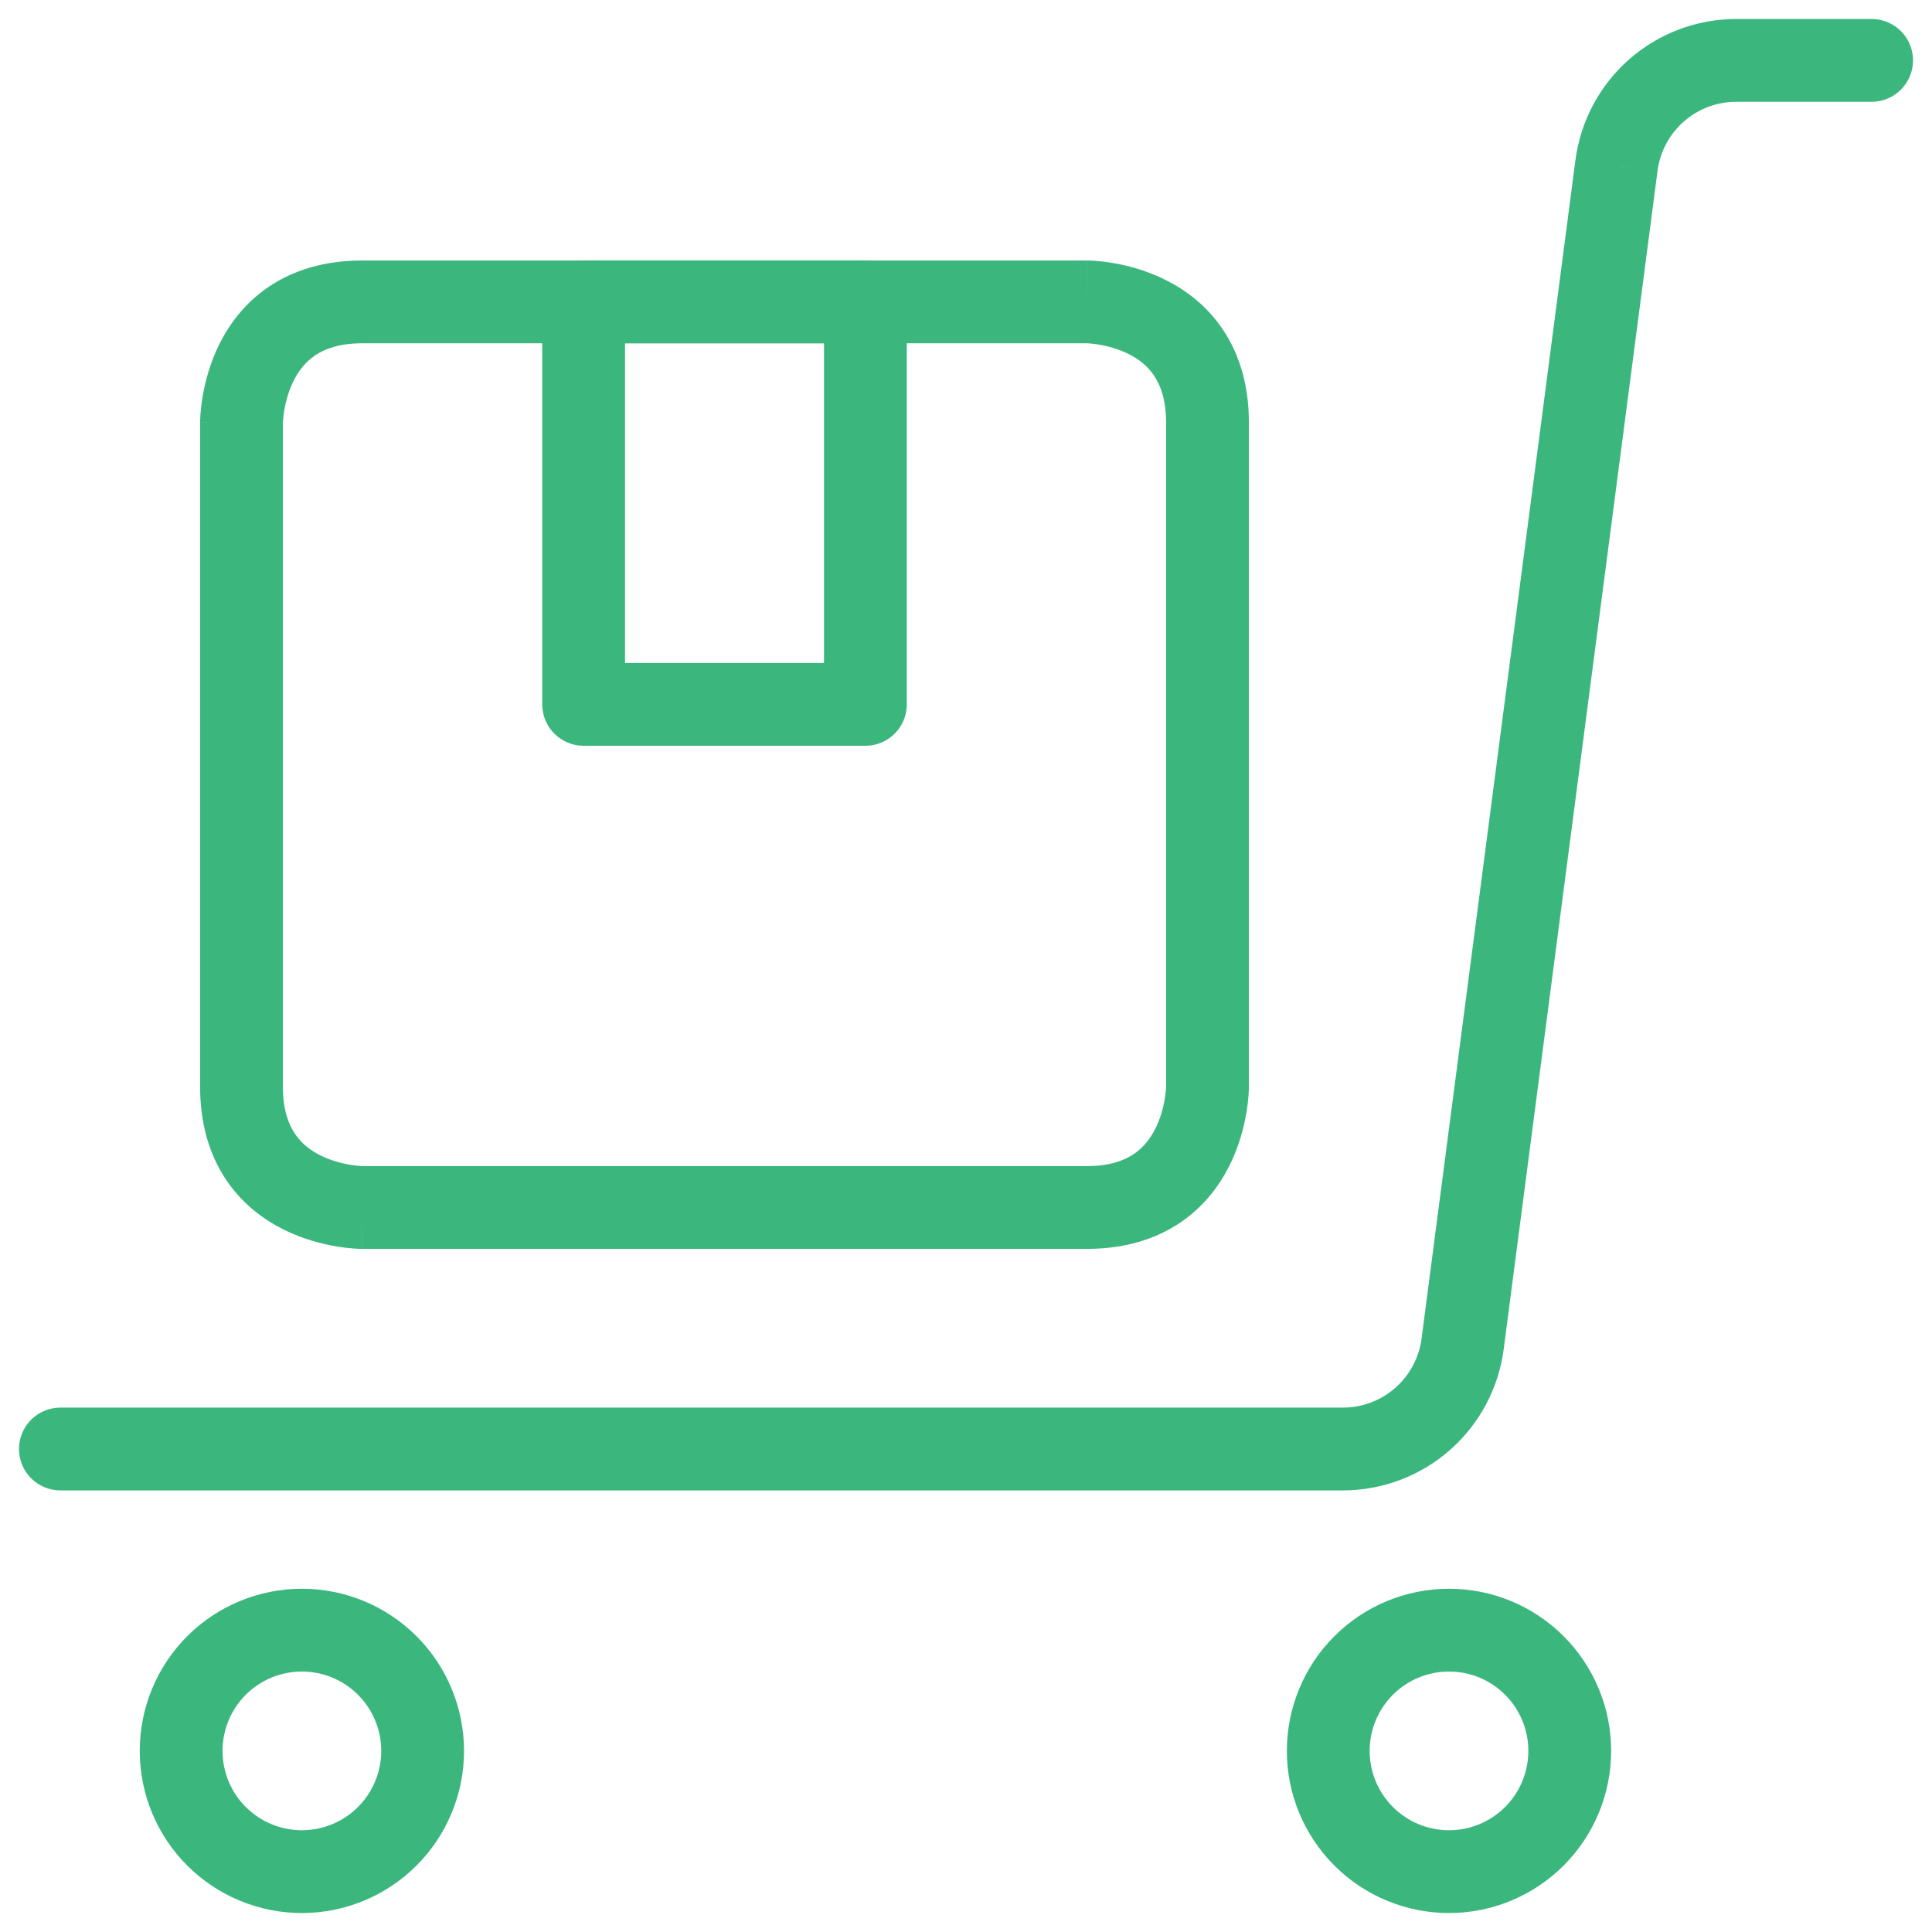 <svg width="70" height="70" viewBox="0 0 70 70" fill="none" xmlns="http://www.w3.org/2000/svg" xmlns:xlink="http://www.w3.org/1999/xlink">
<path d="M46.625,63.438C46.625,64.995 47.244,66.49 48.346,67.592L50.467,65.471C49.928,64.931 49.625,64.2 49.625,63.438L46.625,63.438ZM48.346,67.592C49.448,68.694 50.942,69.313 52.5,69.313L52.5,66.313C51.737,66.313 51.006,66.01 50.467,65.471L48.346,67.592ZM52.5,69.313C54.058,69.313 55.553,68.694 56.654,67.592L54.533,65.471C53.994,66.01 53.263,66.313 52.5,66.313L52.5,69.313ZM56.654,67.592C57.756,66.49 58.375,64.995 58.375,63.438L55.375,63.438C55.375,64.2 55.072,64.931 54.533,65.471L56.654,67.592ZM58.375,63.438C58.375,61.88 57.756,60.385 56.654,59.283L54.533,61.404C55.072,61.944 55.375,62.675 55.375,63.438L58.375,63.438ZM56.654,59.283C55.553,58.181 54.058,57.563 52.5,57.563L52.5,60.563C53.263,60.563 53.994,60.865 54.533,61.404L56.654,59.283ZM52.5,57.563C50.942,57.563 49.448,58.181 48.346,59.283L50.467,61.404C51.006,60.865 51.737,60.563 52.5,60.563L52.5,57.563ZM48.346,59.283C47.244,60.385 46.625,61.88 46.625,63.438L49.625,63.438C49.625,62.675 49.928,61.944 50.467,61.404L48.346,59.283Z" fill="#3BB77E"/>
<path d="M5.063,63.438C5.063,64.996 5.681,66.49 6.783,67.592L8.905,65.471C8.365,64.931 8.063,64.2 8.063,63.438L5.063,63.438ZM6.783,67.592C7.885,68.694 9.379,69.313 10.938,69.313L10.938,66.313C10.175,66.313 9.444,66.01 8.905,65.471L6.783,67.592ZM10.938,69.313C12.496,69.313 13.99,68.694 15.092,67.592L12.97,65.471C12.431,66.01 11.7,66.313 10.938,66.313L10.938,69.313ZM15.092,67.592C16.194,66.49 16.813,64.996 16.813,63.438L13.813,63.438C13.813,64.2 13.51,64.931 12.97,65.471L15.092,67.592ZM16.813,63.438C16.813,61.879 16.194,60.385 15.092,59.283L12.97,61.404C13.51,61.944 13.813,62.675 13.813,63.438L16.813,63.438ZM15.092,59.283C13.99,58.181 12.496,57.563 10.938,57.563L10.938,60.563C11.7,60.563 12.431,60.865 12.97,61.404L15.092,59.283ZM10.938,57.563C9.379,57.563 7.885,58.181 6.783,59.283L8.905,61.404C9.444,60.865 10.175,60.563 10.938,60.563L10.938,57.563ZM6.783,59.283C5.681,60.385 5.063,61.879 5.063,63.438L8.063,63.438C8.063,62.675 8.365,61.944 8.905,61.404L6.783,59.283Z" fill="#3BB77E"/>
<path d="M2.188,51C1.359,51 0.688,51.672 0.688,52.5C0.688,53.328 1.359,54 2.188,54L2.188,51ZM48.65,52.5L48.652,51L48.65,51L48.65,52.5ZM52.996,48.679L51.508,48.485L51.508,48.489L52.996,48.679ZM58.567,6.008L60.054,6.203L60.054,6.198L58.567,6.008ZM60.018,3.277L59.027,2.15L59.027,2.15L60.018,3.277ZM62.912,2.188L62.911,3.688L62.912,3.688L62.912,2.188ZM67.813,3.688C68.641,3.688 69.313,3.016 69.313,2.188C69.313,1.359 68.641,0.688 67.813,0.688L67.813,3.688ZM2.188,54L48.65,54L48.65,51L2.188,51L2.188,54ZM48.648,54C50.079,54.002 51.461,53.482 52.535,52.537L50.554,50.284C50.029,50.747 49.352,51.001 48.652,51L48.648,54ZM52.535,52.537C53.609,51.592 54.302,50.288 54.484,48.869L51.508,48.489C51.419,49.183 51.08,49.822 50.554,50.284L52.535,52.537ZM54.483,48.873L60.054,6.203L57.079,5.814L51.508,48.485L54.483,48.873ZM60.054,6.198C60.143,5.504 60.482,4.866 61.008,4.403L59.027,2.15C57.953,3.095 57.26,4.399 57.079,5.818L60.054,6.198ZM61.008,4.403C61.534,3.941 62.21,3.687 62.911,3.688L62.914,0.688C61.484,0.686 60.102,1.206 59.027,2.15L61.008,4.403ZM62.912,3.688L67.813,3.688L67.813,0.688L62.912,0.688L62.912,3.688Z" fill="#3BB77E"/>
<path d="M13.125,12.438L39.375,12.438L39.375,9.438L13.125,9.438L13.125,12.438ZM39.375,10.938C39.375,12.438 39.374,12.438 39.374,12.438C39.373,12.438 39.373,12.437 39.372,12.437C39.371,12.437 39.371,12.437 39.37,12.437C39.368,12.437 39.367,12.437 39.366,12.437C39.364,12.437 39.363,12.437 39.363,12.437C39.363,12.437 39.367,12.437 39.374,12.438C39.389,12.438 39.416,12.439 39.456,12.442C39.536,12.448 39.66,12.46 39.812,12.485C40.124,12.537 40.517,12.639 40.892,12.826C41.261,13.01 41.584,13.264 41.818,13.615C42.046,13.958 42.25,14.481 42.25,15.313L45.25,15.313C45.25,13.956 44.907,12.839 44.314,11.951C43.729,11.072 42.958,10.505 42.233,10.143C41.514,9.783 40.814,9.611 40.305,9.526C40.047,9.483 39.829,9.461 39.67,9.45C39.59,9.444 39.524,9.441 39.474,9.439C39.449,9.439 39.428,9.438 39.412,9.438C39.403,9.438 39.396,9.438 39.39,9.438C39.387,9.438 39.384,9.438 39.382,9.438C39.38,9.438 39.379,9.438 39.378,9.438C39.378,9.438 39.377,9.438 39.377,9.438C39.376,9.438 39.375,9.438 39.375,10.938ZM42.25,15.313L42.25,39.375L45.25,39.375L45.25,15.313L42.25,15.313ZM43.75,39.375C42.25,39.375 42.25,39.374 42.25,39.374C42.25,39.373 42.25,39.373 42.25,39.372C42.25,39.372 42.25,39.371 42.25,39.37C42.25,39.369 42.25,39.367 42.25,39.366C42.25,39.364 42.25,39.363 42.25,39.363C42.25,39.363 42.25,39.367 42.25,39.374C42.249,39.389 42.248,39.416 42.245,39.456C42.24,39.536 42.227,39.66 42.202,39.812C42.15,40.124 42.049,40.517 41.861,40.892C41.677,41.261 41.424,41.584 41.072,41.818C40.73,42.047 40.206,42.25 39.375,42.25L39.375,45.25C40.731,45.25 41.848,44.907 42.736,44.315C43.615,43.729 44.182,42.958 44.545,42.233C44.904,41.514 45.076,40.814 45.161,40.305C45.204,40.048 45.226,39.829 45.238,39.67C45.243,39.59 45.246,39.524 45.248,39.474C45.249,39.449 45.249,39.428 45.25,39.412C45.25,39.404 45.25,39.396 45.25,39.39C45.25,39.387 45.25,39.384 45.25,39.382C45.25,39.38 45.25,39.379 45.25,39.378C45.25,39.377 45.25,39.377 45.25,39.376C45.25,39.376 45.25,39.375 43.75,39.375ZM39.375,42.25L13.125,42.25L13.125,45.25L39.375,45.25L39.375,42.25ZM13.125,43.75C13.125,42.25 13.126,42.25 13.126,42.25C13.127,42.25 13.127,42.25 13.128,42.25C13.129,42.25 13.129,42.25 13.13,42.25C13.132,42.25 13.133,42.25 13.134,42.25C13.136,42.25 13.137,42.25 13.137,42.25C13.137,42.25 13.133,42.25 13.126,42.25C13.111,42.249 13.084,42.248 13.044,42.245C12.964,42.239 12.84,42.228 12.688,42.202C12.376,42.15 11.983,42.049 11.608,41.861C11.239,41.677 10.916,41.424 10.682,41.072C10.454,40.73 10.25,40.206 10.25,39.375L7.25,39.375C7.25,40.731 7.593,41.848 8.186,42.736C8.771,43.615 9.542,44.182 10.267,44.545C10.986,44.904 11.686,45.076 12.195,45.161C12.453,45.204 12.671,45.226 12.83,45.238C12.91,45.243 12.976,45.247 13.026,45.248C13.051,45.249 13.072,45.25 13.088,45.25C13.097,45.25 13.104,45.25 13.11,45.25C13.113,45.25 13.116,45.25 13.118,45.25C13.12,45.25 13.121,45.25 13.122,45.25C13.122,45.25 13.123,45.25 13.123,45.25C13.124,45.25 13.125,45.25 13.125,43.75ZM10.25,39.375L10.25,15.313L7.25,15.313L7.25,39.375L10.25,39.375ZM8.75,15.313C10.25,15.313 10.25,15.313 10.25,15.314C10.25,15.314 10.25,15.315 10.25,15.315C10.25,15.316 10.25,15.317 10.25,15.318C10.25,15.319 10.25,15.32 10.25,15.321C10.25,15.323 10.25,15.324 10.25,15.324C10.25,15.324 10.25,15.321 10.25,15.313C10.251,15.299 10.252,15.271 10.255,15.231C10.26,15.152 10.273,15.028 10.298,14.875C10.35,14.564 10.451,14.171 10.639,13.796C10.823,13.427 11.076,13.104 11.428,12.869C11.77,12.641 12.294,12.438 13.125,12.438L13.125,9.438C11.769,9.438 10.652,9.781 9.764,10.373C8.885,10.959 8.318,11.729 7.955,12.454C7.596,13.173 7.424,13.874 7.339,14.382C7.296,14.64 7.274,14.858 7.262,15.018C7.257,15.098 7.254,15.164 7.252,15.213C7.251,15.238 7.251,15.259 7.25,15.276C7.25,15.284 7.25,15.291 7.25,15.297C7.25,15.301 7.25,15.303 7.25,15.306C7.25,15.307 7.25,15.308 7.25,15.309C7.25,15.31 7.25,15.311 7.25,15.311C7.25,15.312 7.25,15.313 8.75,15.313Z" fill="#3BB77E"/>
<path d="M31.355,25.521L31.355,27.021C32.183,27.021 32.855,26.349 32.855,25.521L31.355,25.521ZM21.146,25.521L19.646,25.521C19.646,26.349 20.318,27.021 21.146,27.021L21.146,25.521ZM21.146,10.938L21.146,9.438C20.318,9.438 19.646,10.109 19.646,10.938L21.146,10.938ZM31.355,10.938L32.855,10.938C32.855,10.109 32.183,9.438 31.355,9.438L31.355,10.938ZM31.355,24.021L21.146,24.021L21.146,27.021L31.355,27.021L31.355,24.021ZM22.646,25.521L22.646,10.938L19.646,10.938L19.646,25.521L22.646,25.521ZM21.146,12.438L31.355,12.438L31.355,9.438L21.146,9.438L21.146,12.438ZM29.855,10.938L29.855,25.521L32.855,25.521L32.855,10.938L29.855,10.938Z" fill="#3BB77E"/>
</svg>
